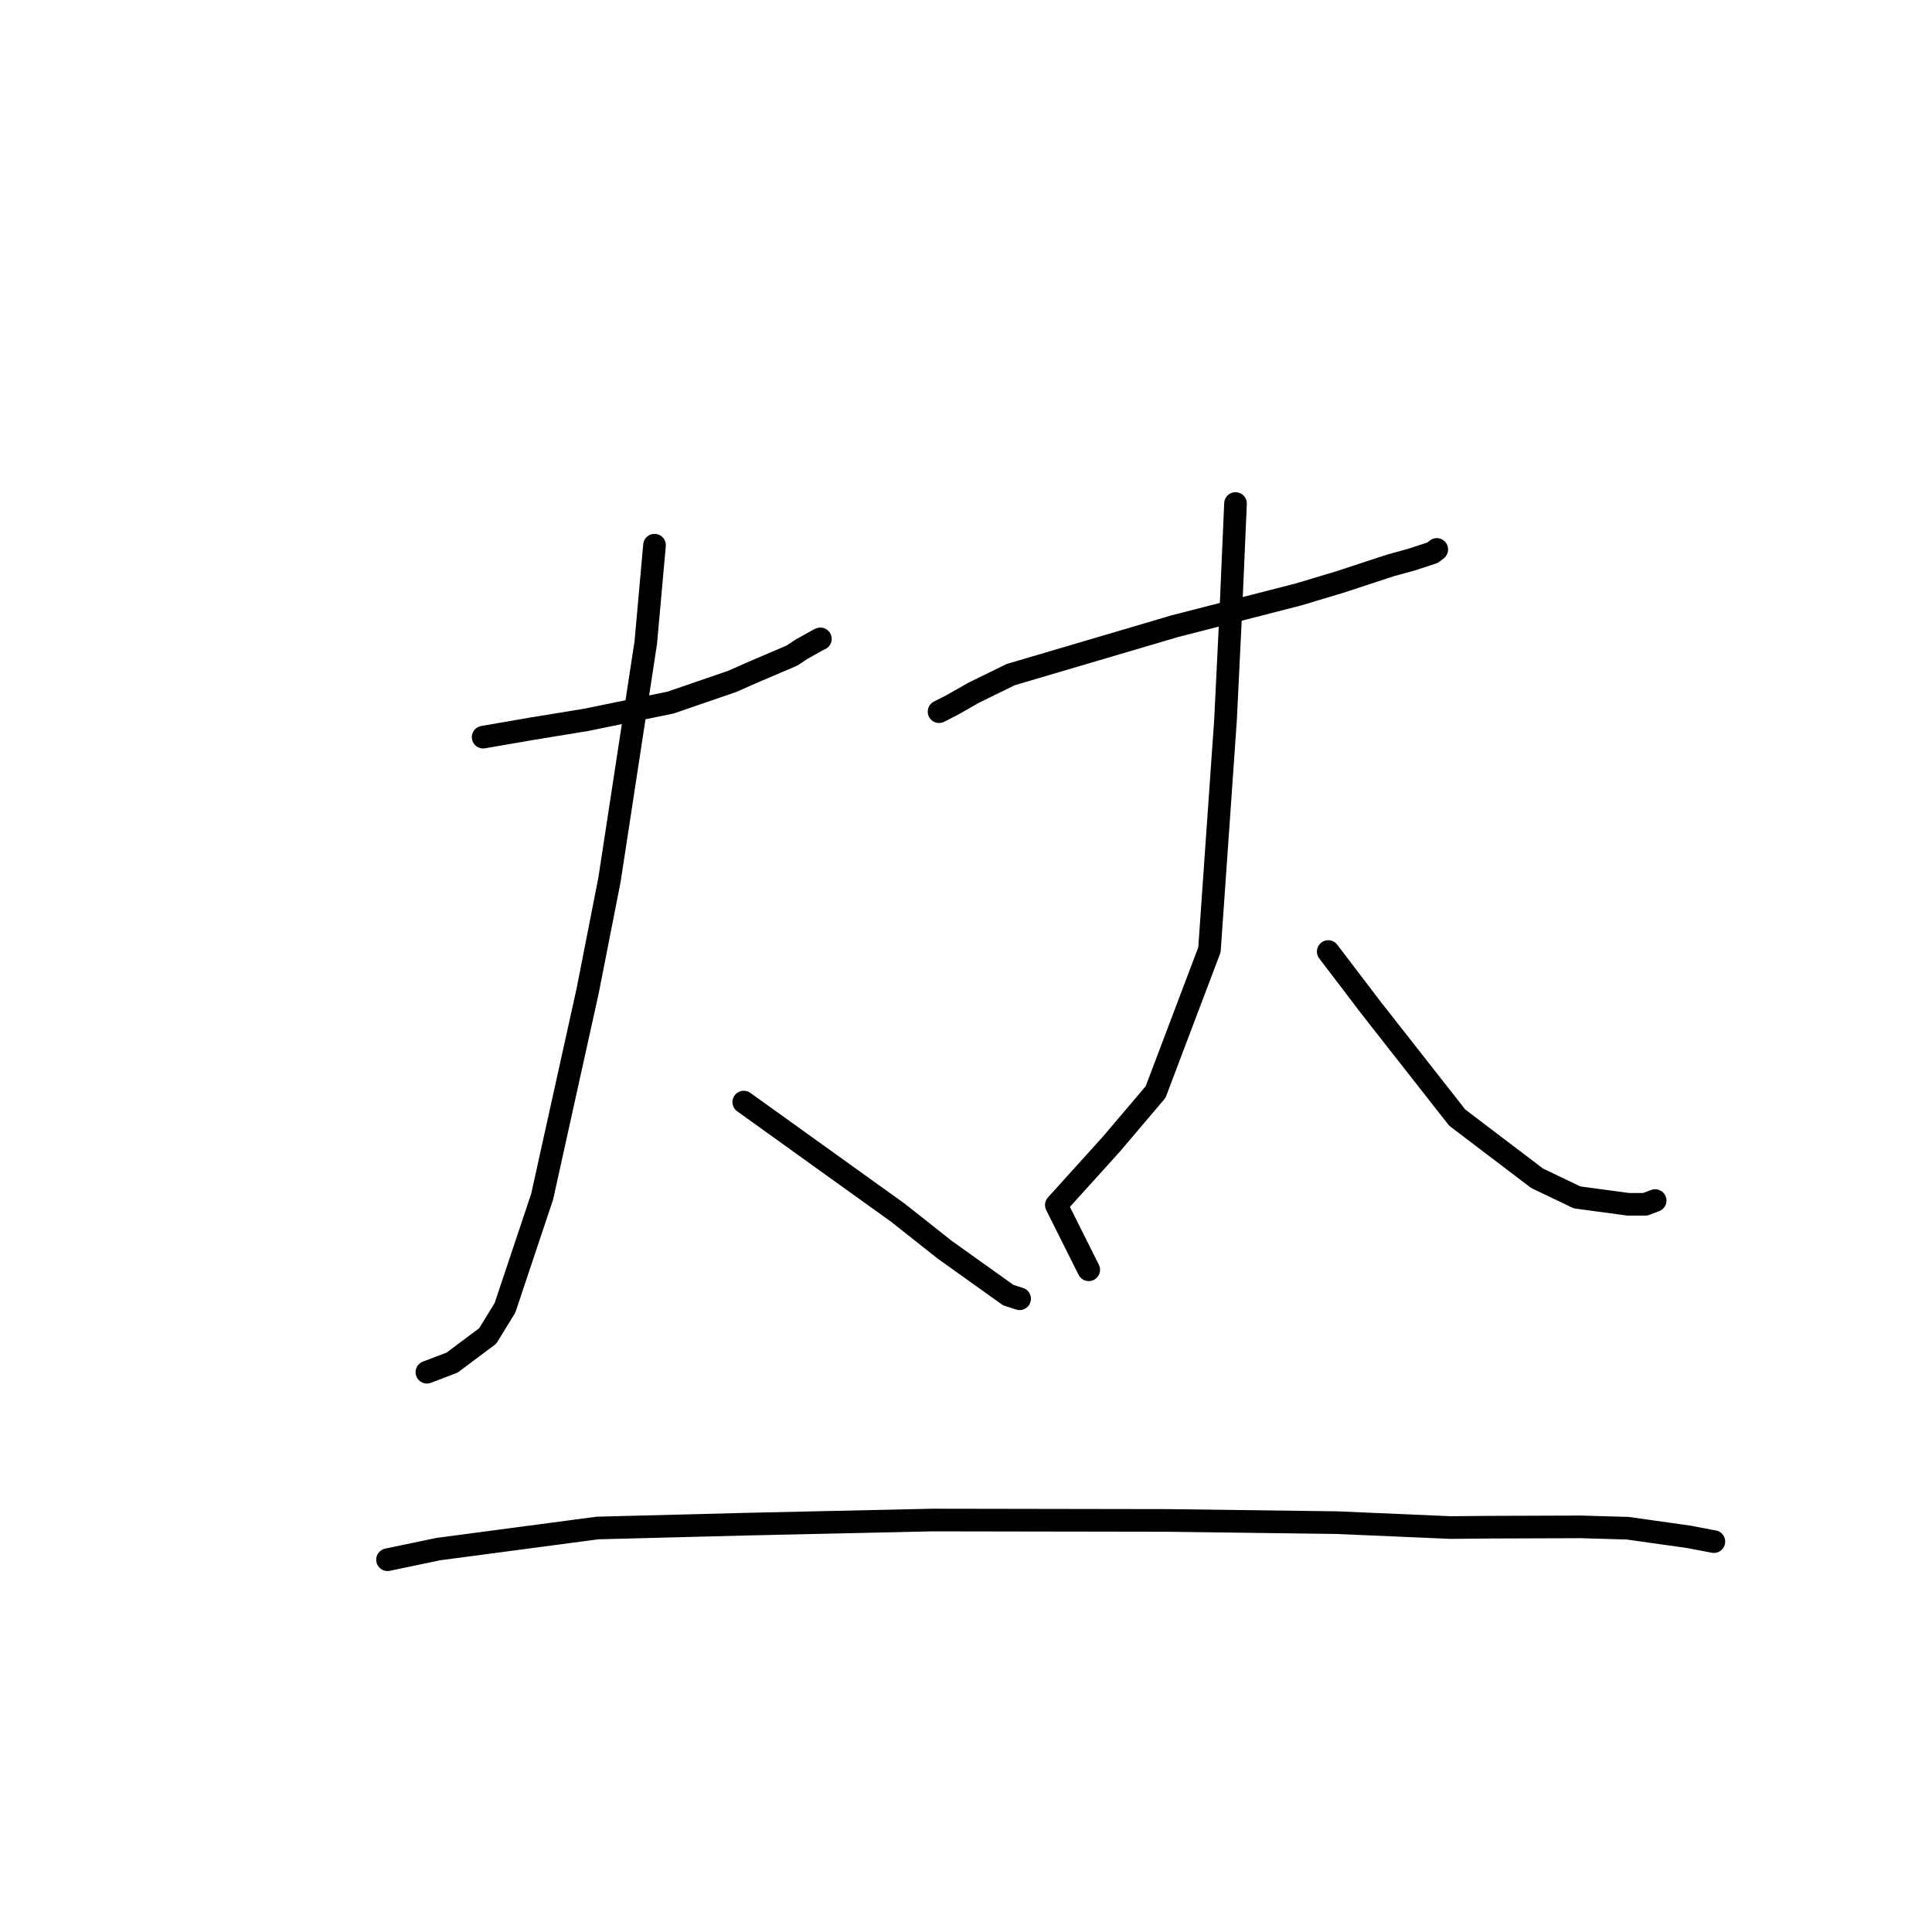 <?xml version="1.0" standalone="no"?>
    <svg width="256" height="256" xmlns="http://www.w3.org/2000/svg" version="1.1">
    <polyline stroke="black" stroke-width="3" stroke-linecap="round" fill="transparent" stroke-linejoin="round" points="64.02 97.676 70.498 96.556 77.658 95.385 88.841 93.099 97.047 90.277 99.541 89.171 104.947 86.863 106.17 86.045 108.498 84.746 108.704 84.658 " />
        <polyline stroke="black" stroke-width="3" stroke-linecap="round" fill="transparent" stroke-linejoin="round" points="86.726 72.239 85.569 85.15 80.762 116.559 77.873 131.274 71.836 158.569 66.913 173.291 64.625 177.023 59.897 180.557 56.869 181.71 56.566 181.825 " />
        <polyline stroke="black" stroke-width="3" stroke-linecap="round" fill="transparent" stroke-linejoin="round" points="98.552 146.031 119.017 160.721 125.187 165.603 133.597 171.609 134.957 172.045 135.093 172.088 135.102 172.091 " />
        <polyline stroke="black" stroke-width="3" stroke-linecap="round" fill="transparent" stroke-linejoin="round" points="124.429 94.301 126.136 93.427 129.039 91.781 133.911 89.392 155.646 82.979 172.037 78.771 177.475 77.141 184.276 74.91 187.016 74.157 189.822 73.24 190.283 72.879 190.354 72.823 190.378 72.803 " />
        <polyline stroke="black" stroke-width="3" stroke-linecap="round" fill="transparent" stroke-linejoin="round" points="163.711 66.719 163.096 80.876 162.387 95.406 160.258 125.856 153.119 144.703 147.286 151.578 139.97 159.671 143.872 167.473 144.263 168.253 " />
        <polyline stroke="black" stroke-width="3" stroke-linecap="round" fill="transparent" stroke-linejoin="round" points="175.998 126.084 181.604 133.45 193.084 148.083 203.665 156.122 208.975 158.663 215.764 159.577 218.001 159.578 219.293 159.088 219.317 159.079 " />
        <polyline stroke="black" stroke-width="3" stroke-linecap="round" fill="transparent" stroke-linejoin="round" points="51.349 206.669 58.057 205.267 79.171 202.468 98.838 201.961 123.511 201.413 154.629 201.464 177.152 201.759 192.192 202.407 197.616 202.36 209.467 202.318 215.685 202.498 223.729 203.631 226.762 204.207 227.095 204.27 227.098 204.271 227.098 204.271 " />
        </svg>